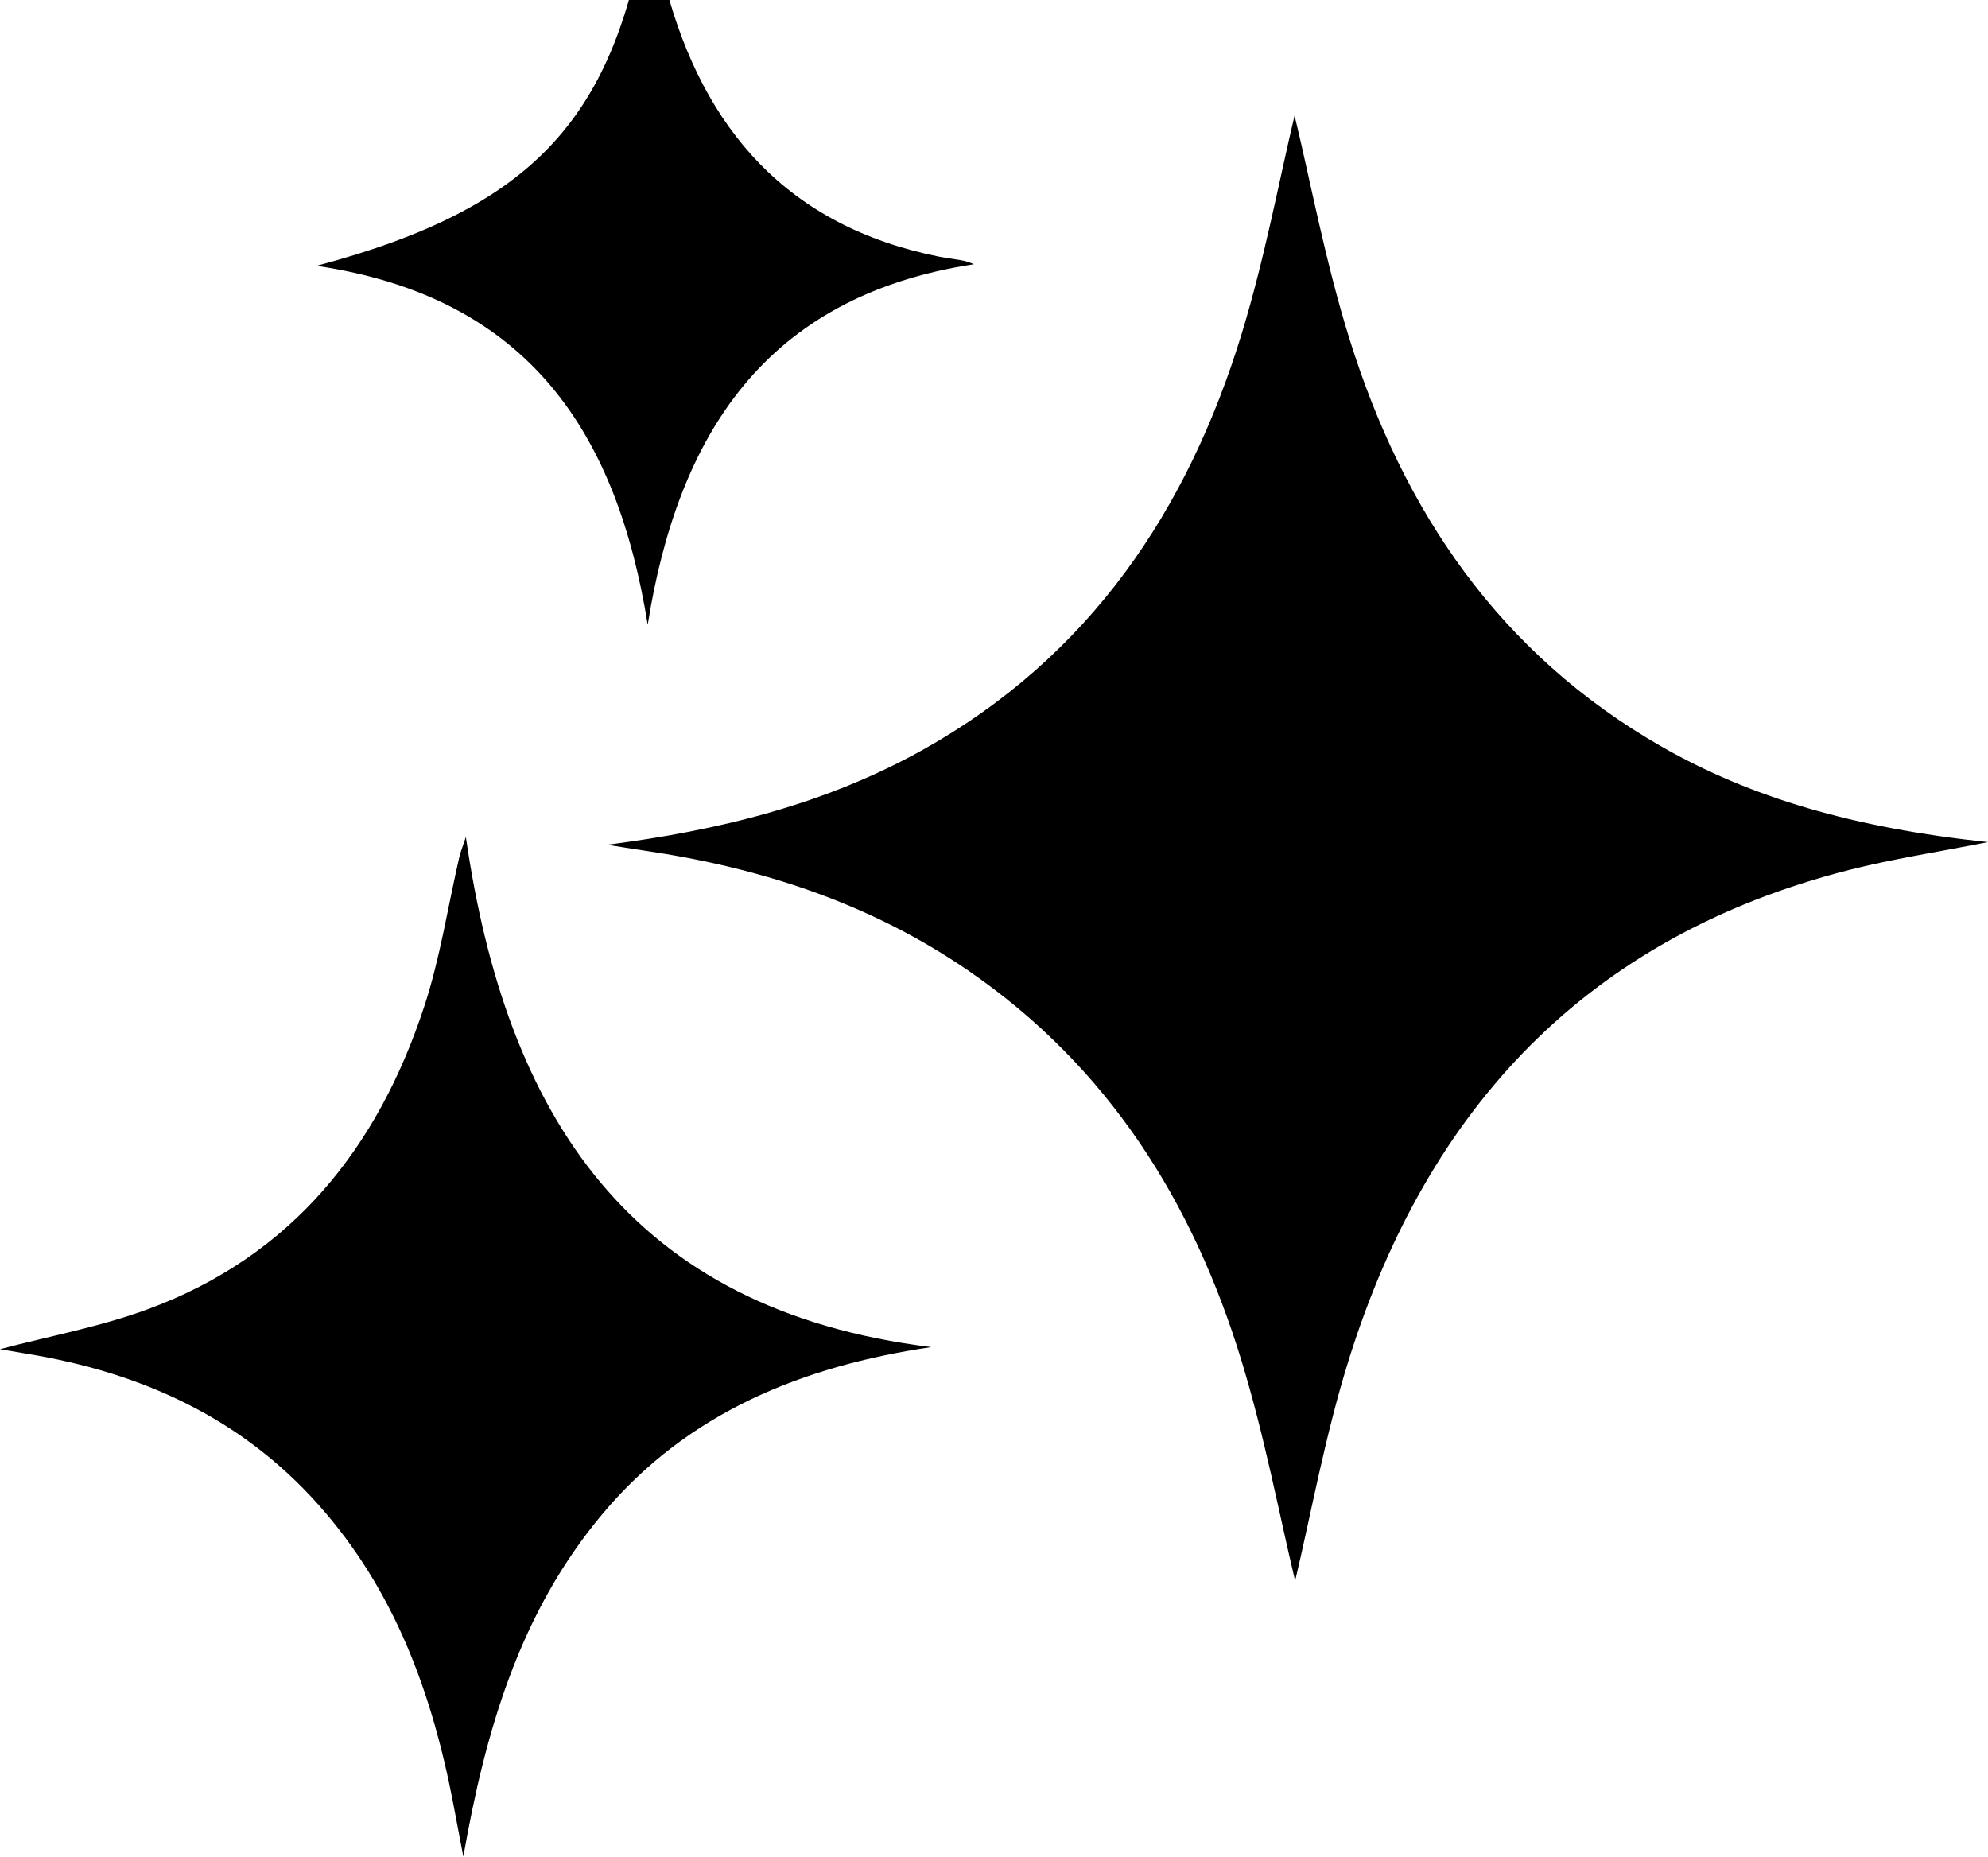 <svg width="544" height="508" viewBox="0 0 544 508" fill="none" xmlns="http://www.w3.org/2000/svg">
<g clip-path="url(#clip0_2_18)">
<path d="M166.077 231.135C196.595 227.249 225.81 220.097 252.622 205.098C298.253 179.56 325.019 139.598 339.811 91.213C346.104 70.605 350.039 49.285 354.25 31.625C358.629 49.724 362.657 71.542 369.225 92.589C383.941 139.825 410.324 178.895 454.668 204.267C479.061 218.223 507.235 226.539 543.985 230.409C530.326 233.116 517.939 234.991 505.872 238.06C434.134 256.356 390.678 303.379 369.21 371.631C362.595 392.664 358.706 414.512 354.403 432.535C350.131 414.739 346.089 393.087 339.673 372.13C326.428 328.872 303.306 291.888 264.979 265.579C238.275 247.238 208.309 237.425 176.398 232.753C172.937 232.239 169.492 231.664 166.047 231.12L166.077 231.135Z" fill="currentColor"/>
<path d="M127.475 228.973C138.469 305.315 172.478 358.477 254.827 368.577C219.624 373.779 188.249 386.419 164.959 414.119C142.159 441.245 132.819 473.662 126.786 508C125.867 503.131 124.948 498.263 124.014 493.409C118.242 463.305 108.013 435.151 87.142 411.715C65.965 387.931 38.694 375.548 7.564 370.437C4.885 369.998 2.205 369.53 0 369.152C13.429 365.599 27.378 363.043 40.486 358.205C79.976 343.644 103.404 313.963 116.067 275.452C120.447 262.131 122.544 248.085 125.714 234.386C125.959 233.297 126.403 232.254 127.49 228.973H127.475Z" fill="currentColor"/>
<path d="M177.24 170.927C168.879 118.929 145.053 81.355 86.622 72.737C146.386 56.815 168.772 32.094 177.378 -25C178.955 -17.863 180.302 -10.666 182.17 -3.605C192.522 35.39 215.536 61.941 256.986 70.227C258.487 70.529 260.003 70.741 261.503 70.968C262.973 71.179 264.428 71.376 266.495 72.298C209.304 81.053 185.508 119.08 177.24 170.927Z" fill="currentColor"/>
</g>
<defs>
<clipPath id="clip0_2_18">
<rect width="544" height="533" fill="white" transform="translate(0 -25)"/>
</clipPath>
</defs>
</svg>
